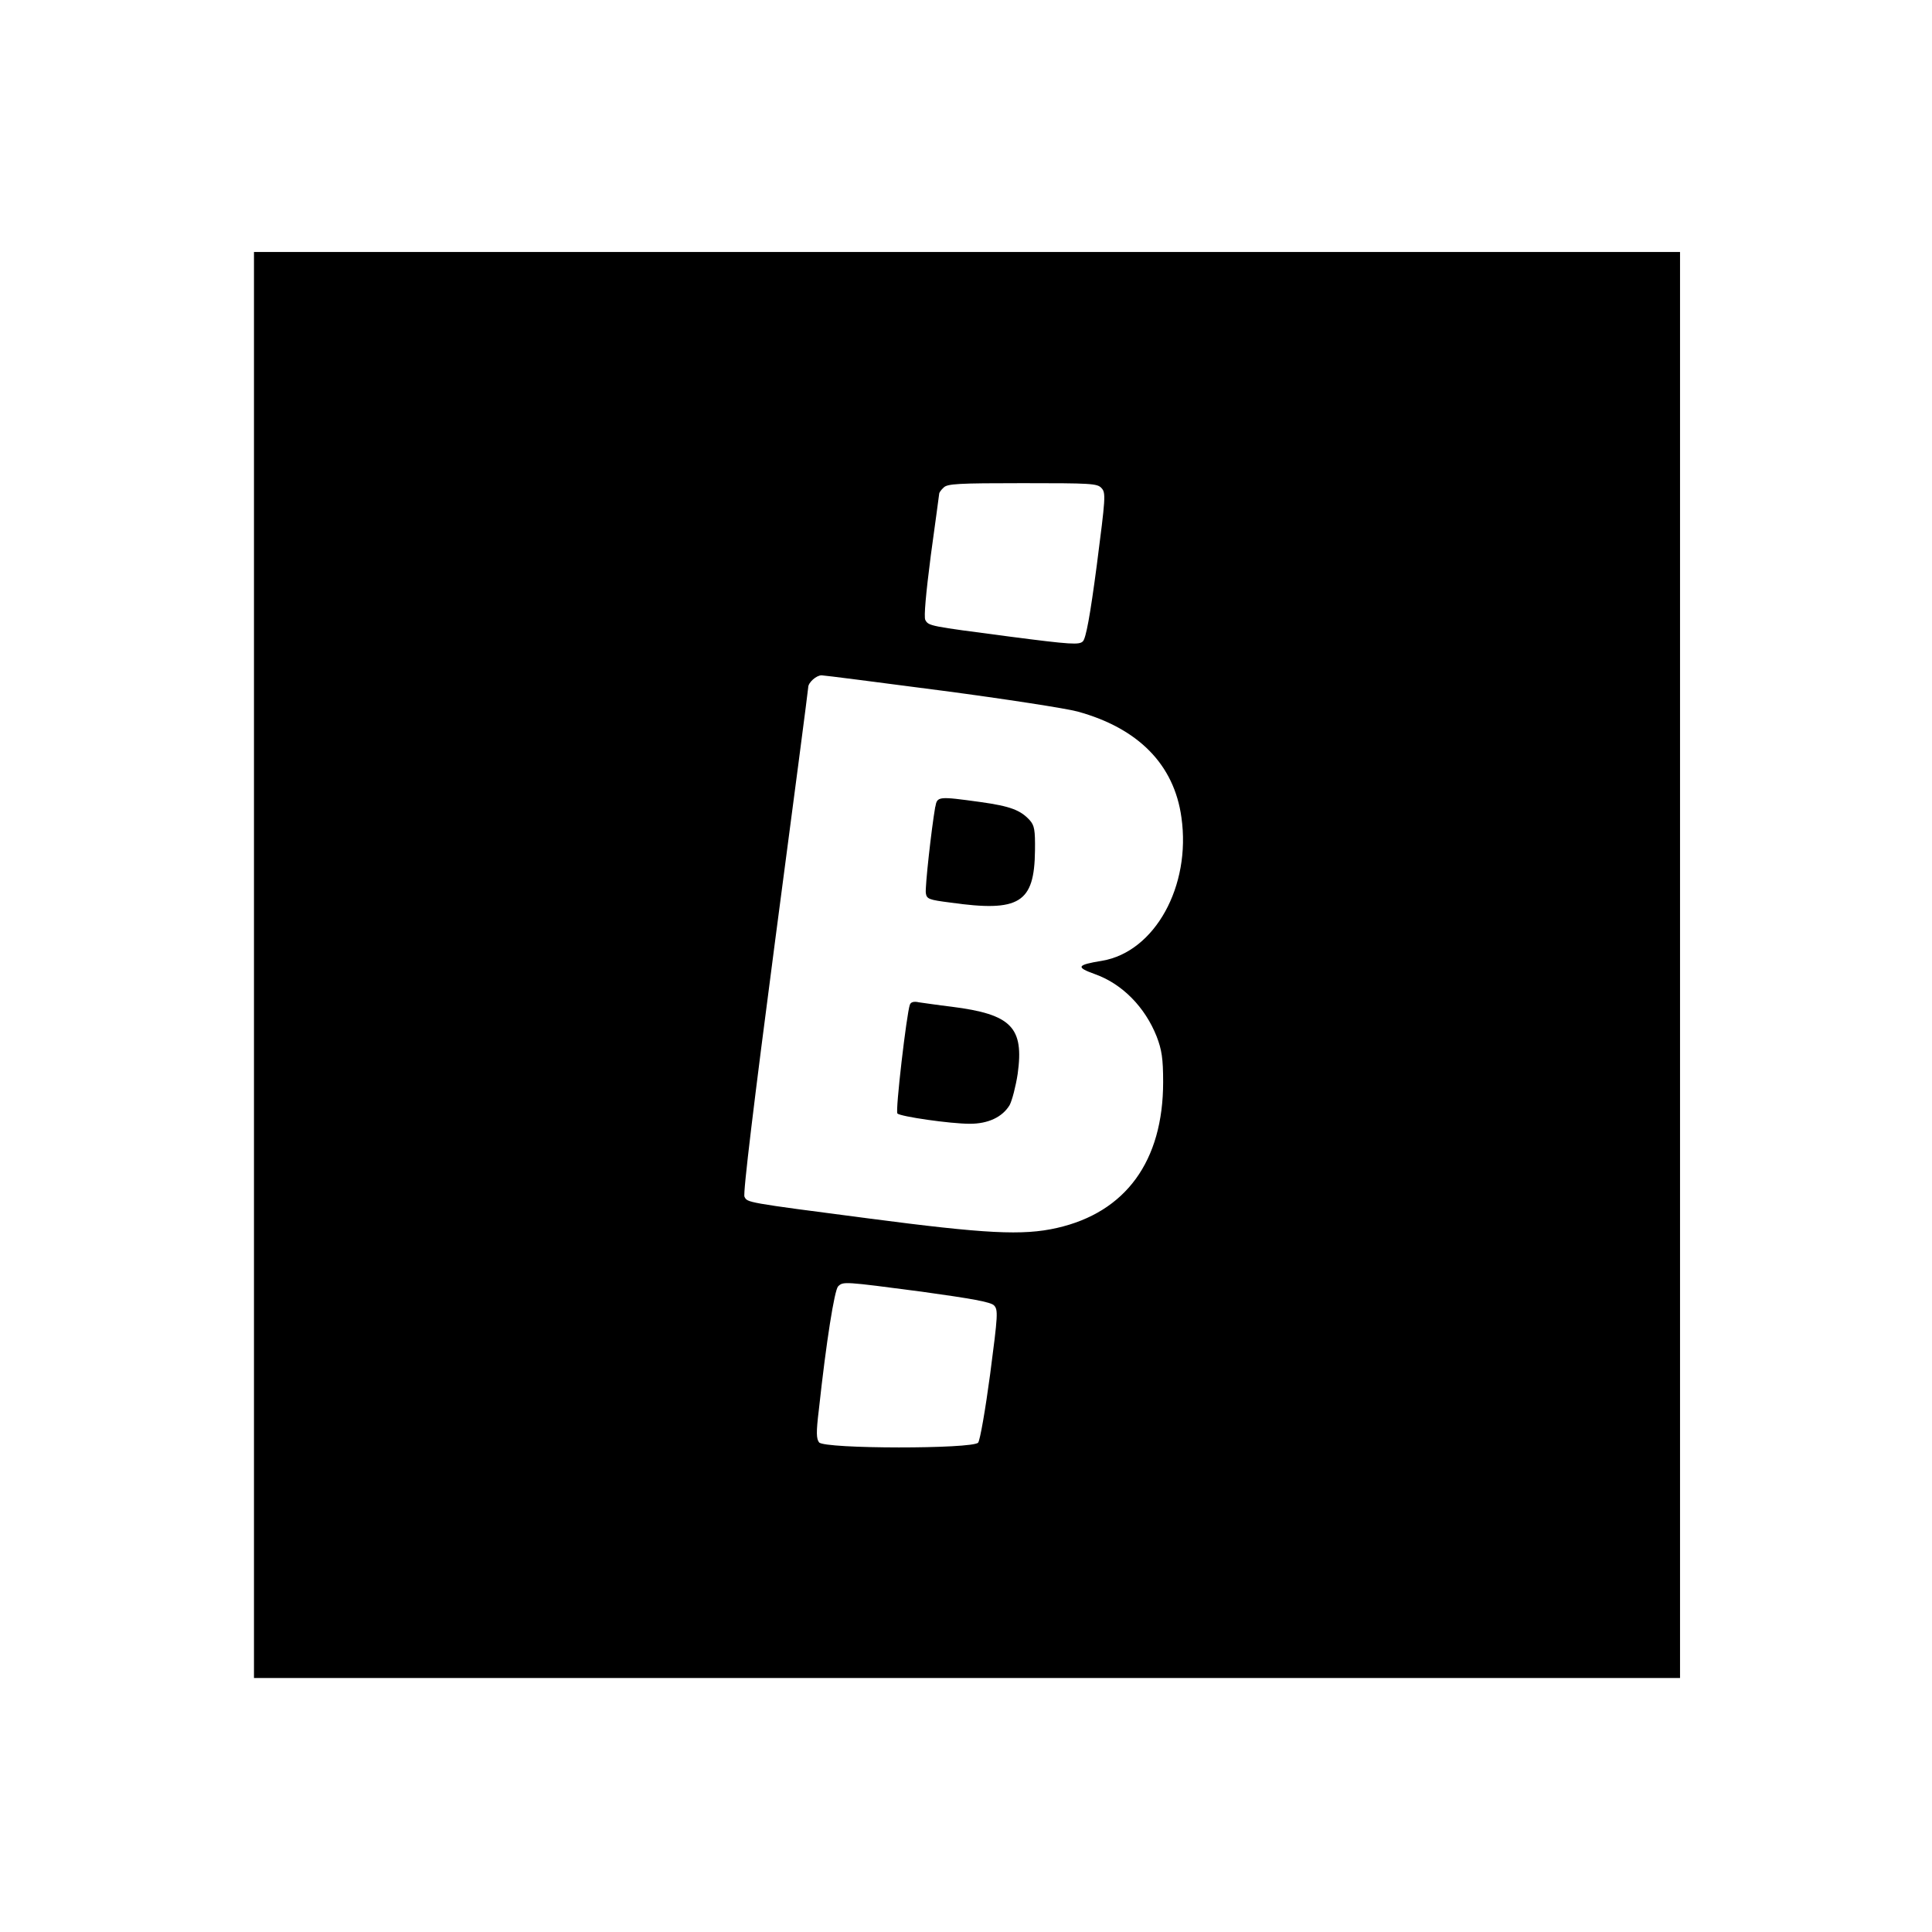 <!-- Generated by IcoMoon.io -->
<svg version="1.1" xmlns="http://www.w3.org/2000/svg" width="1024" height="1024" viewBox="0 0 1024 1024">
<title></title>
<g id="icomoon-ignore">
</g>
<path fill="#000" d="M134.613 511.445v377.941h755.84v-755.84h-755.84v377.899zM583.851 258.731c2.347 2.517 2.048 5.291-2.517 40.747-3.541 26.88-5.76 38.827-7.381 40.448-1.92 1.92-6.059 1.749-38.827-2.517-42.667-5.589-42.965-5.589-44.715-8.875-0.768-1.621 0.299-13.696 2.944-34.219 2.347-17.451 4.437-32.043 4.437-32.64s1.024-2.048 2.347-3.243c1.92-2.048 7.808-2.347 41.813-2.347 36.267 0 39.68 0.128 41.899 2.645zM499.115 366.037c33.664 4.437 66.133 9.472 72.021 11.093 32.213 8.832 51.2 28.16 55.040 56.107 5.205 36.437-14.123 71.253-42.027 75.989-13.611 2.219-14.037 3.413-3.712 7.125 14.336 5.12 26.453 17.408 32.64 33.067 2.645 6.912 3.413 11.52 3.413 24.064 0 41.899-19.797 69.077-56.277 77.355-18.133 4.139-37.931 3.072-99.797-5.035-65.707-8.533-64.213-8.405-65.835-11.52-0.853-1.621 5.035-50.176 16.213-135.381 9.643-73.045 17.579-133.589 17.579-134.613 0-2.517 4.267-6.357 7.083-6.357 1.365 0 29.995 3.712 63.659 8.107zM488.619 684.629c26.453 3.669 36.48 5.461 38.229 7.253 2.219 2.347 2.091 4.864-2.048 36.437-2.517 18.773-5.333 34.987-6.357 36.309-2.816 3.413-81.323 3.413-84.309-0.128-1.451-1.92-1.621-5.163-0.128-17.28 3.968-36.608 8.277-63.317 10.197-65.408 2.773-2.645 2.773-2.645 44.416 2.816z"></path>
<path fill="#000" d="M495.701 427.605c-2.048 11.819-5.461 42.667-4.992 45.781s1.621 3.541 12.971 4.992c36.608 5.163 44.587 0.299 44.885-27.605 0.128-10.923-0.299-13.269-2.816-16.085-4.864-5.291-10.197-7.381-26.112-9.6-22.315-3.072-22.912-3.072-23.893 2.56zM482.261 532.437c-1.749 4.864-7.808 56.661-6.613 57.728 1.451 1.621 28.032 5.461 38.4 5.461 9.728 0 17.237-3.541 21.077-9.899 1.323-2.517 3.243-9.899 4.267-16.555 3.413-24.661-3.243-31.573-34.987-35.584-7.253-0.853-15.061-2.048-17.408-2.347-2.517-0.597-4.267-0.128-4.693 1.195z"></path>
</svg>
